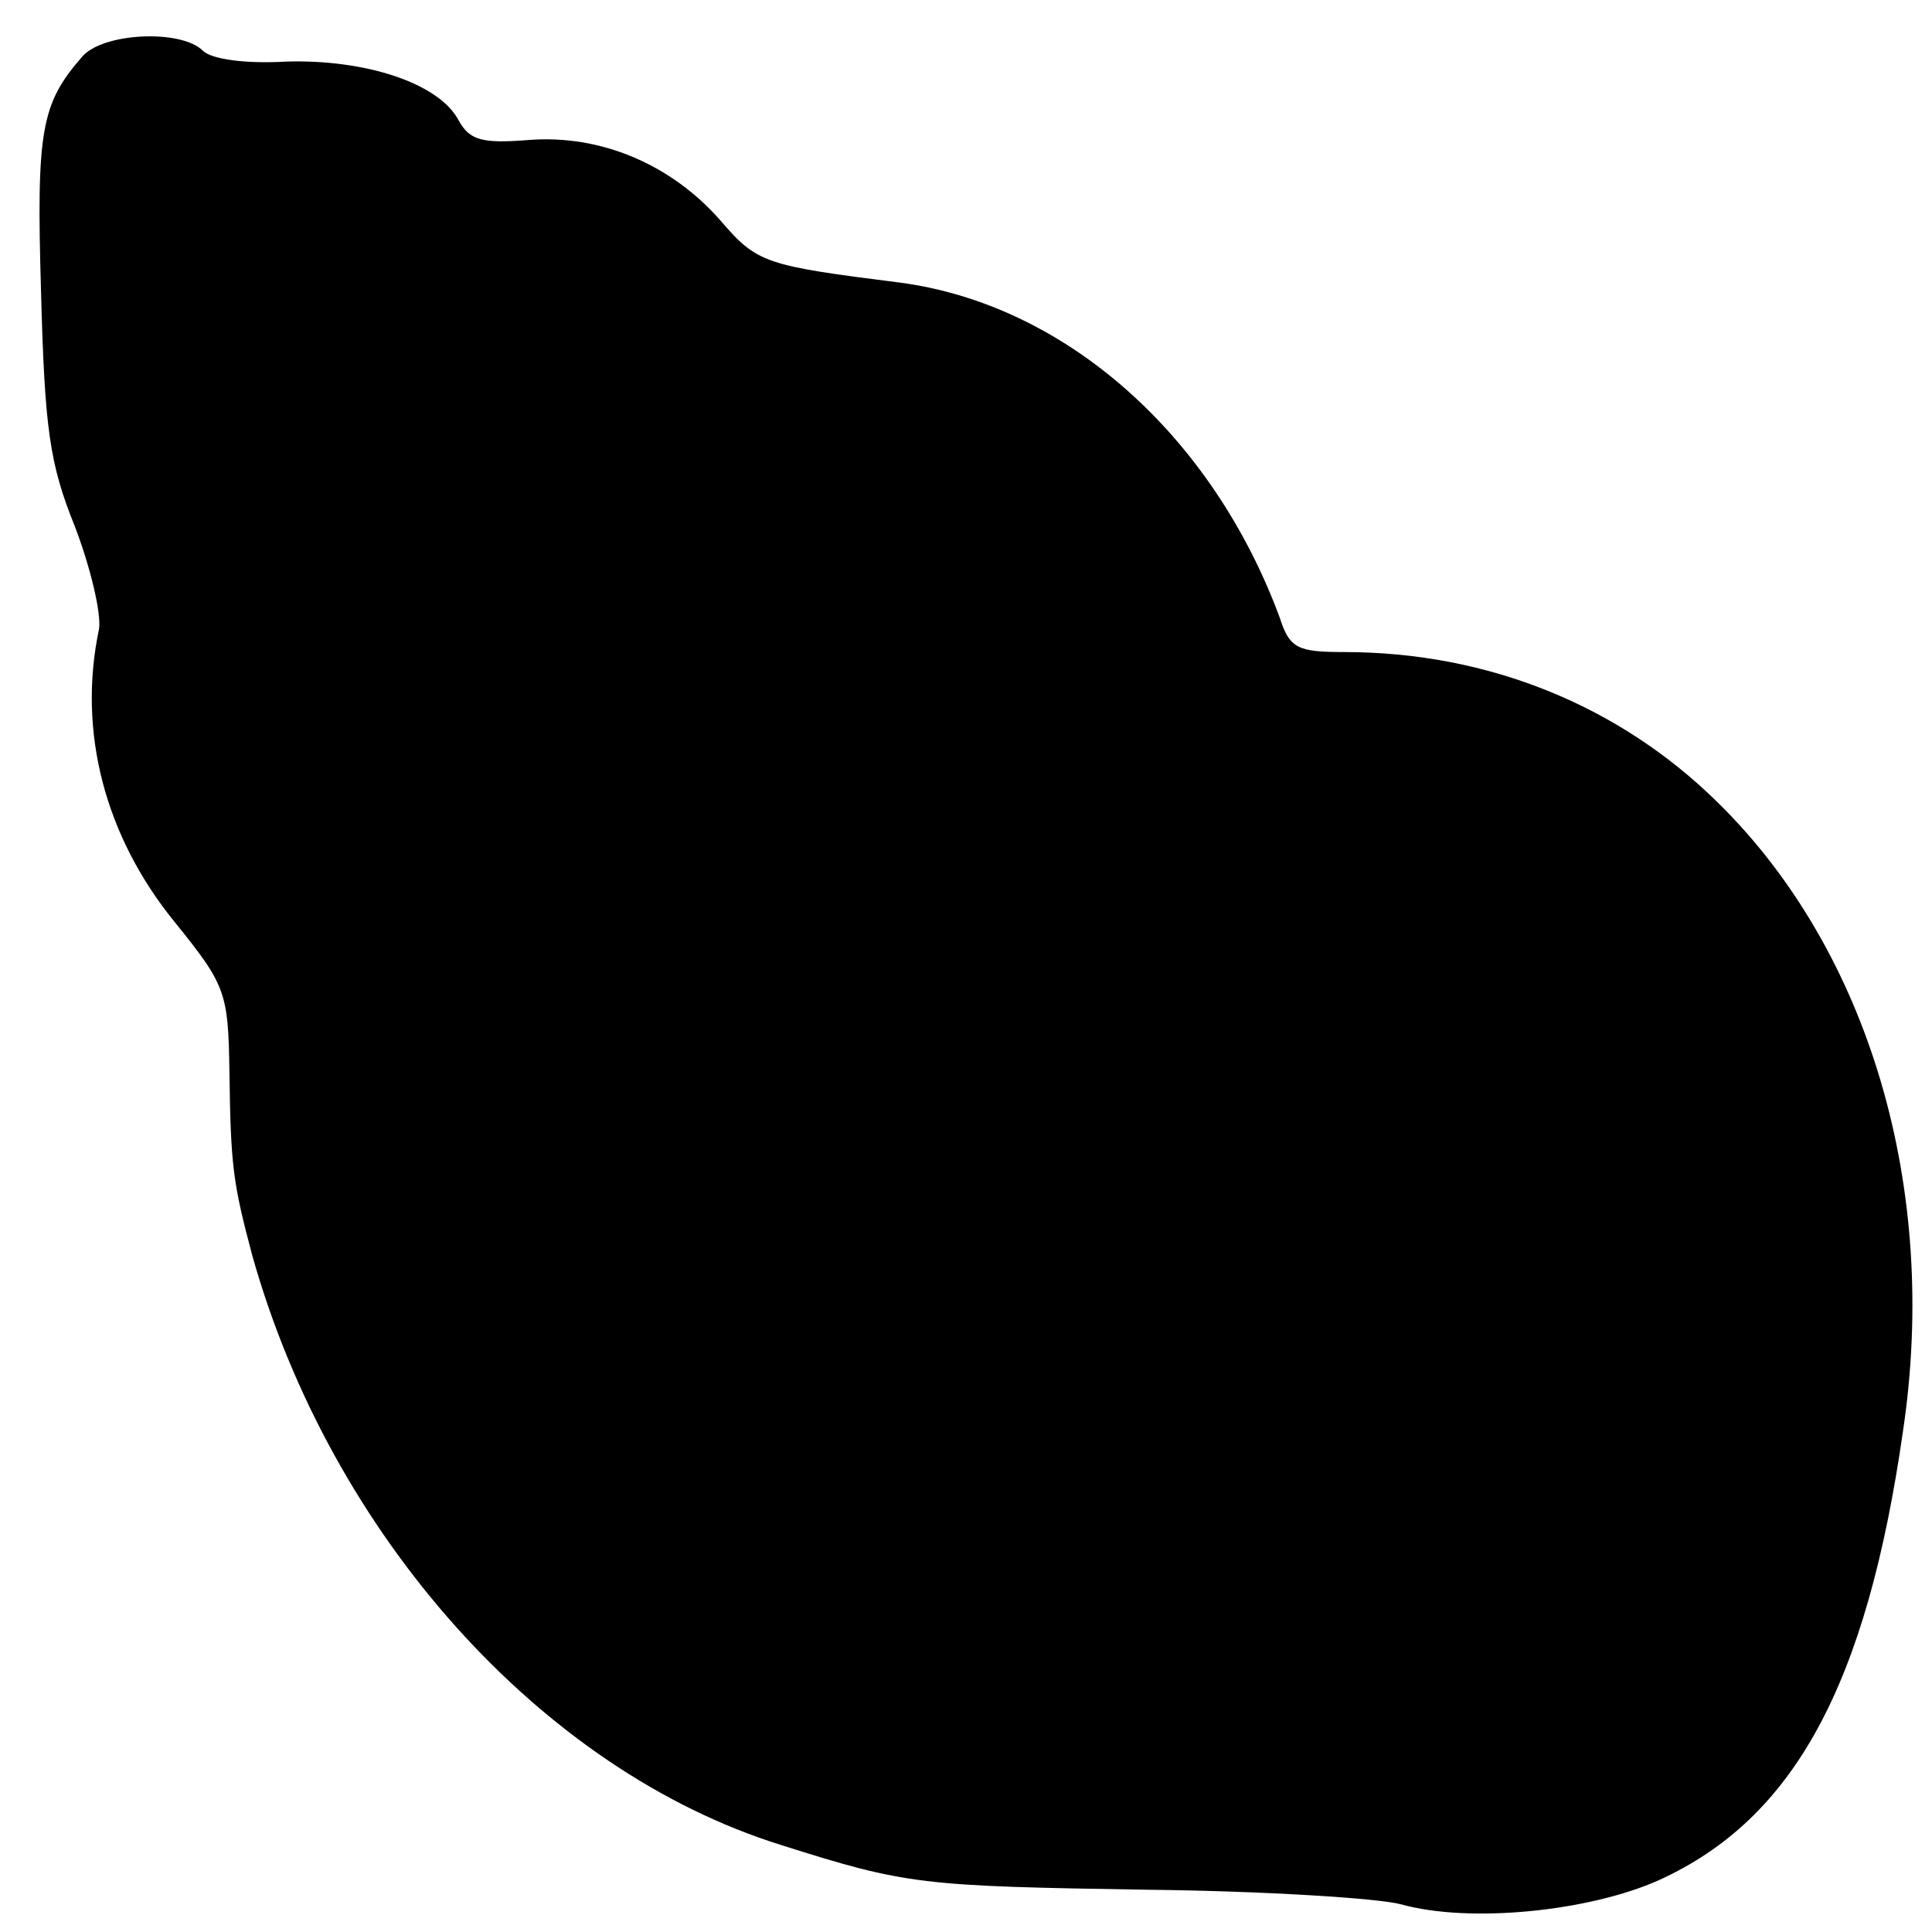 <?xml version="1.0" standalone="no"?>
<!DOCTYPE svg PUBLIC "-//W3C//DTD SVG 20010904//EN"
 "http://www.w3.org/TR/2001/REC-SVG-20010904/DTD/svg10.dtd">
<svg version="1.0" xmlns="http://www.w3.org/2000/svg"
 width="160pt" height="160pt" viewBox="0 0 160 160"
 preserveAspectRatio="xMidYMid meet">
<g transform="translate(0,160) scale(0.1,-0.1)"
fill="#000000" stroke="none">
<path d="M68 1553 c-34 -39 -38 -61 -34 -195 3 -113 7 -142 28 -194 13 -34 22
-72 20 -85 -18 -85 5 -172 63 -243 42 -52 44 -58 45 -123 1 -79 3 -93 19 -153
65 -231 239 -426 438 -488 104 -33 116 -34 303 -37 96 -1 191 -7 210 -12 57
-16 156 -6 214 20 112 51 172 162 202 372 30 201 -28 397 -153 520 -82 81
-191 125 -310 125 -38 0 -45 3 -53 28 -56 152 -178 260 -315 278 -111 14 -118
16 -148 51 -41 47 -100 72 -160 67 -38 -3 -48 0 -57 16 -16 31 -77 51 -143 49
-34 -2 -62 2 -69 9 -18 18 -83 15 -100 -5z"/>
</g>
</svg>
